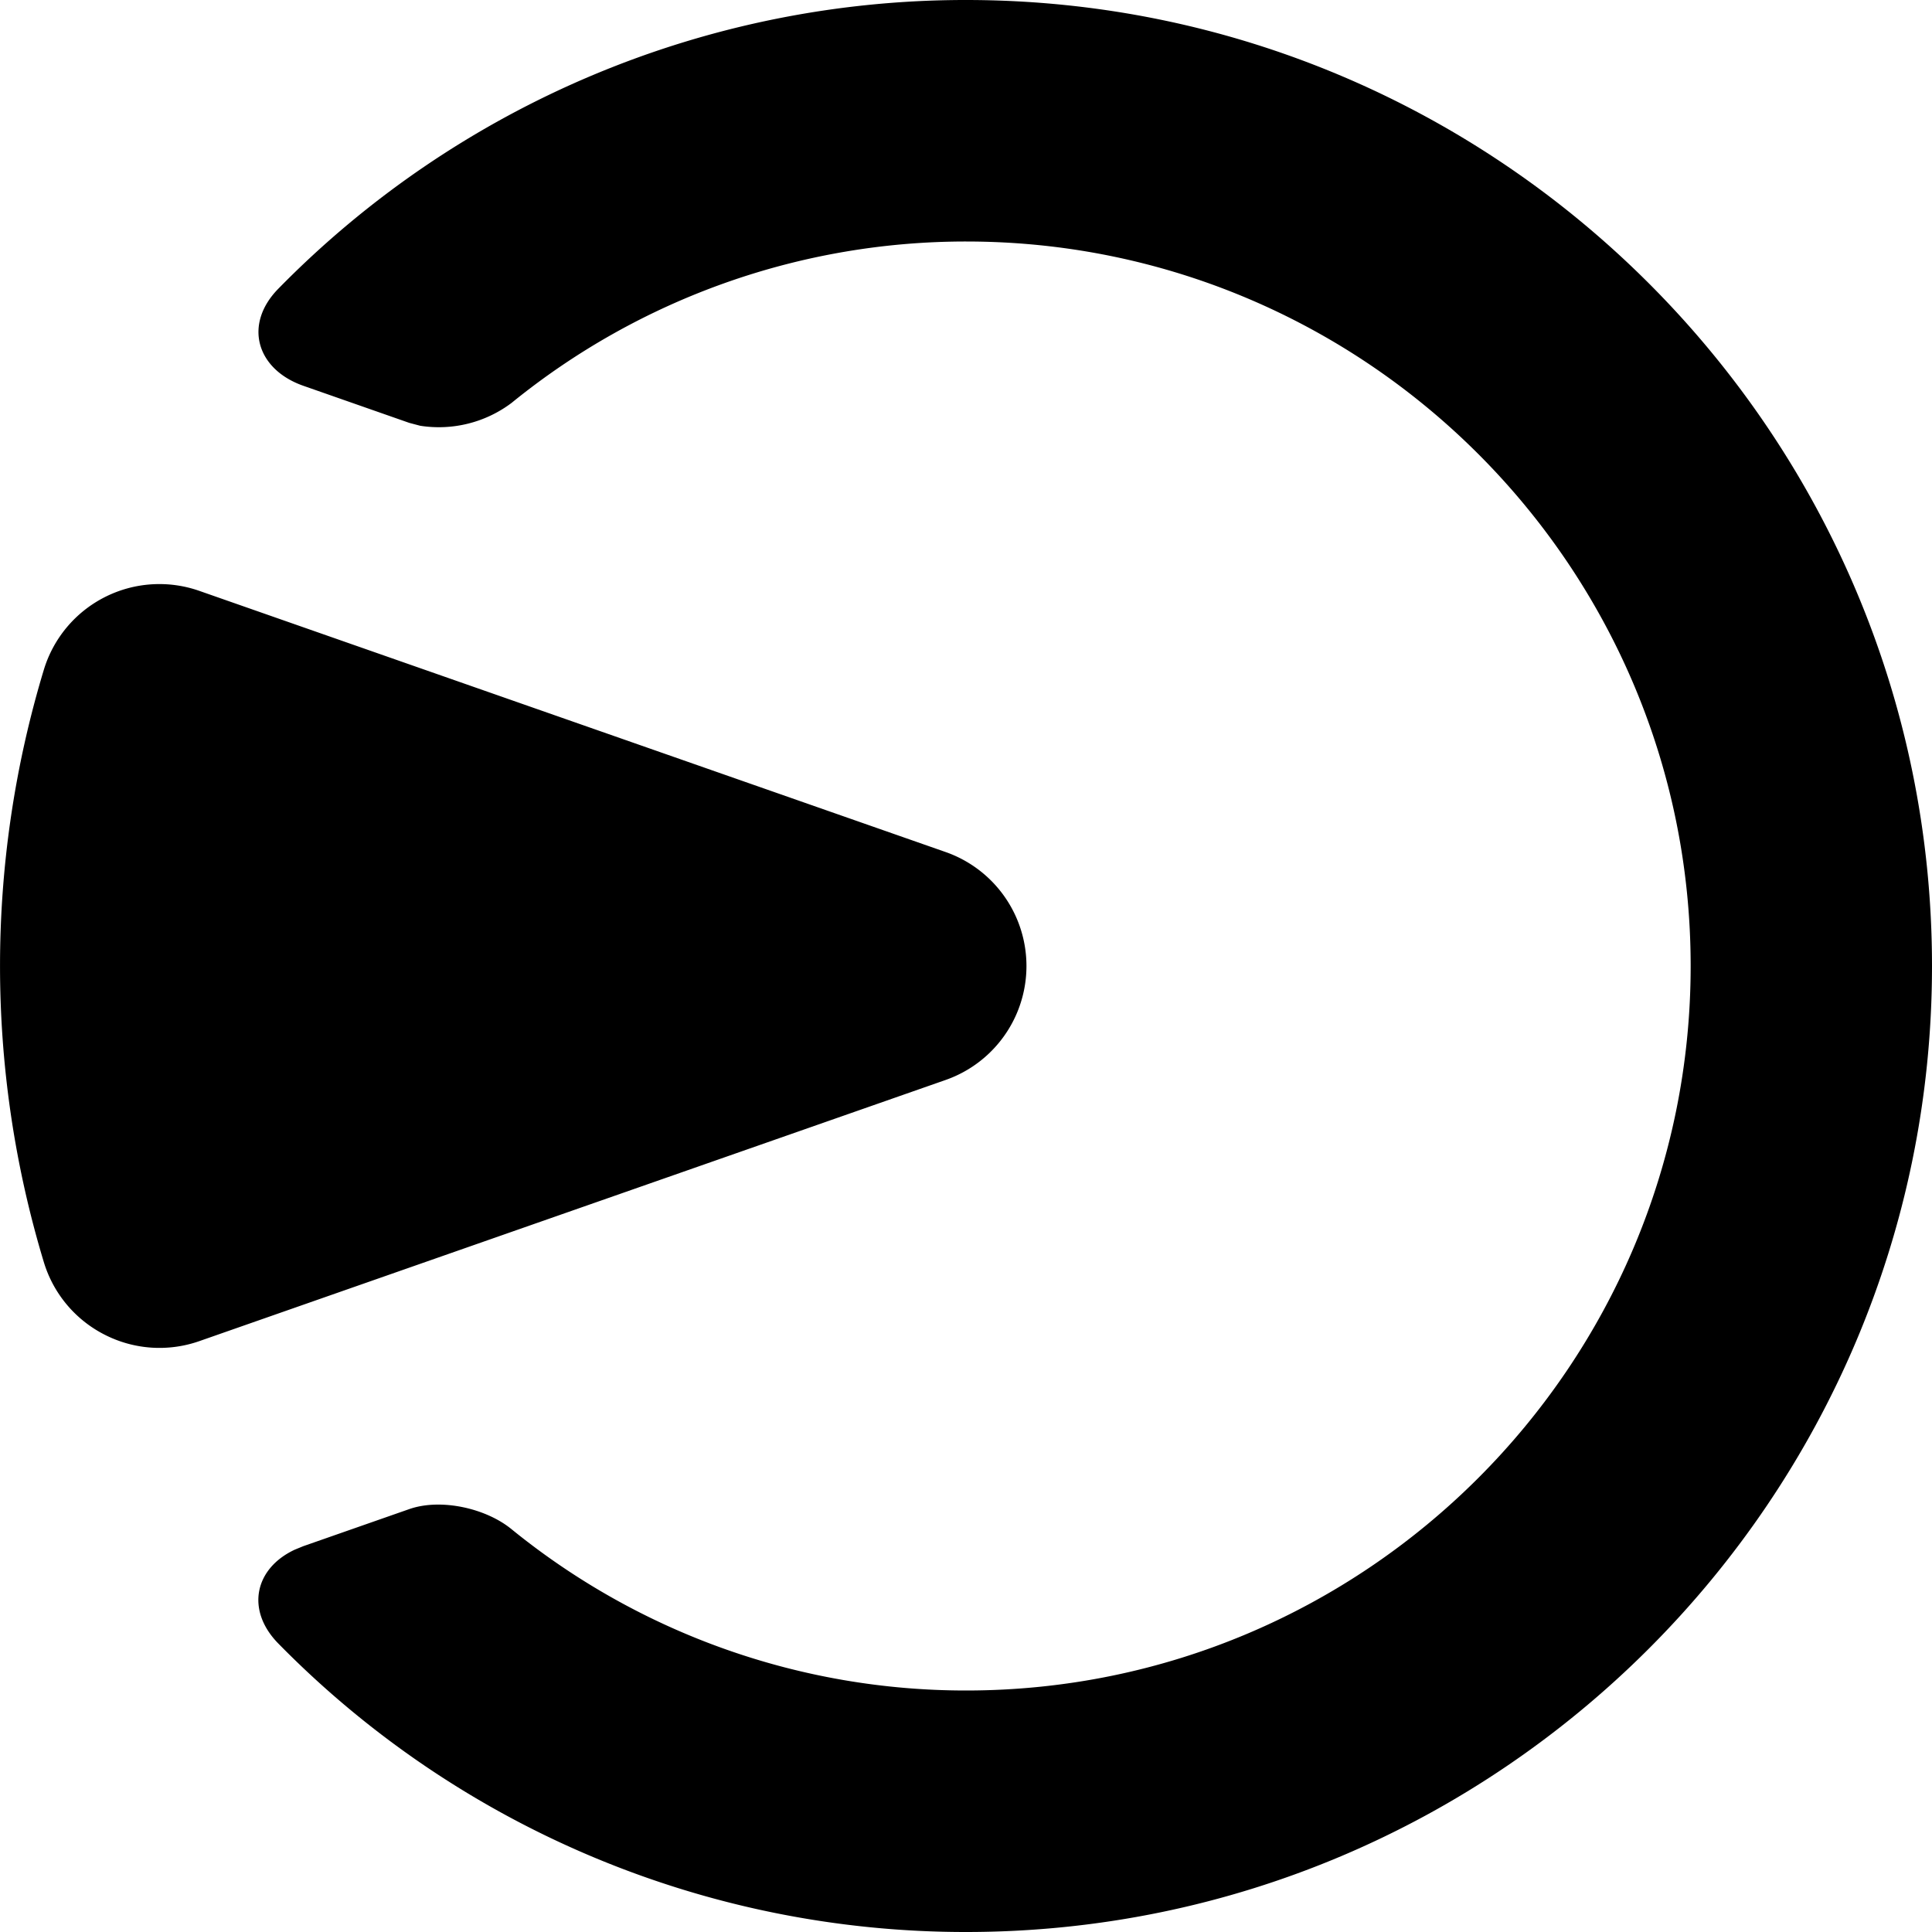 <svg width="24" height="24" xmlns="http://www.w3.org/2000/svg"><path d="M12 0c6.617 0 12 5.383 12 12s-5.383 12-12 12a11.96 11.96 0 0 1-8.543-3.584c-.408-.416-.293-.934.206-1.166l.105-.043 1.315-.46c.391-.137.95-.013 1.27.248A8.943 8.943 0 0 0 12.002 21c4.962 0 9-4.037 9-9s-4.038-9-9-9a8.941 8.941 0 0 0-5.647 2.005 1.502 1.502 0 0 1-1.135.284l-.136-.036-1.314-.46c-.587-.205-.747-.766-.311-1.208A11.952 11.952 0 0 1 12.001 0zM2.476 7.34l9.27 3.244a1.5 1.5 0 0 1 0 2.832l-9.27 3.244a1.496 1.496 0 0 1-1.176-.08 1.497 1.497 0 0 1-.756-.903 12.709 12.709 0 0 1 0-7.355 1.5 1.5 0 0 1 1.932-.982z" fill="currentColor" fill-rule="evenodd"/></svg>